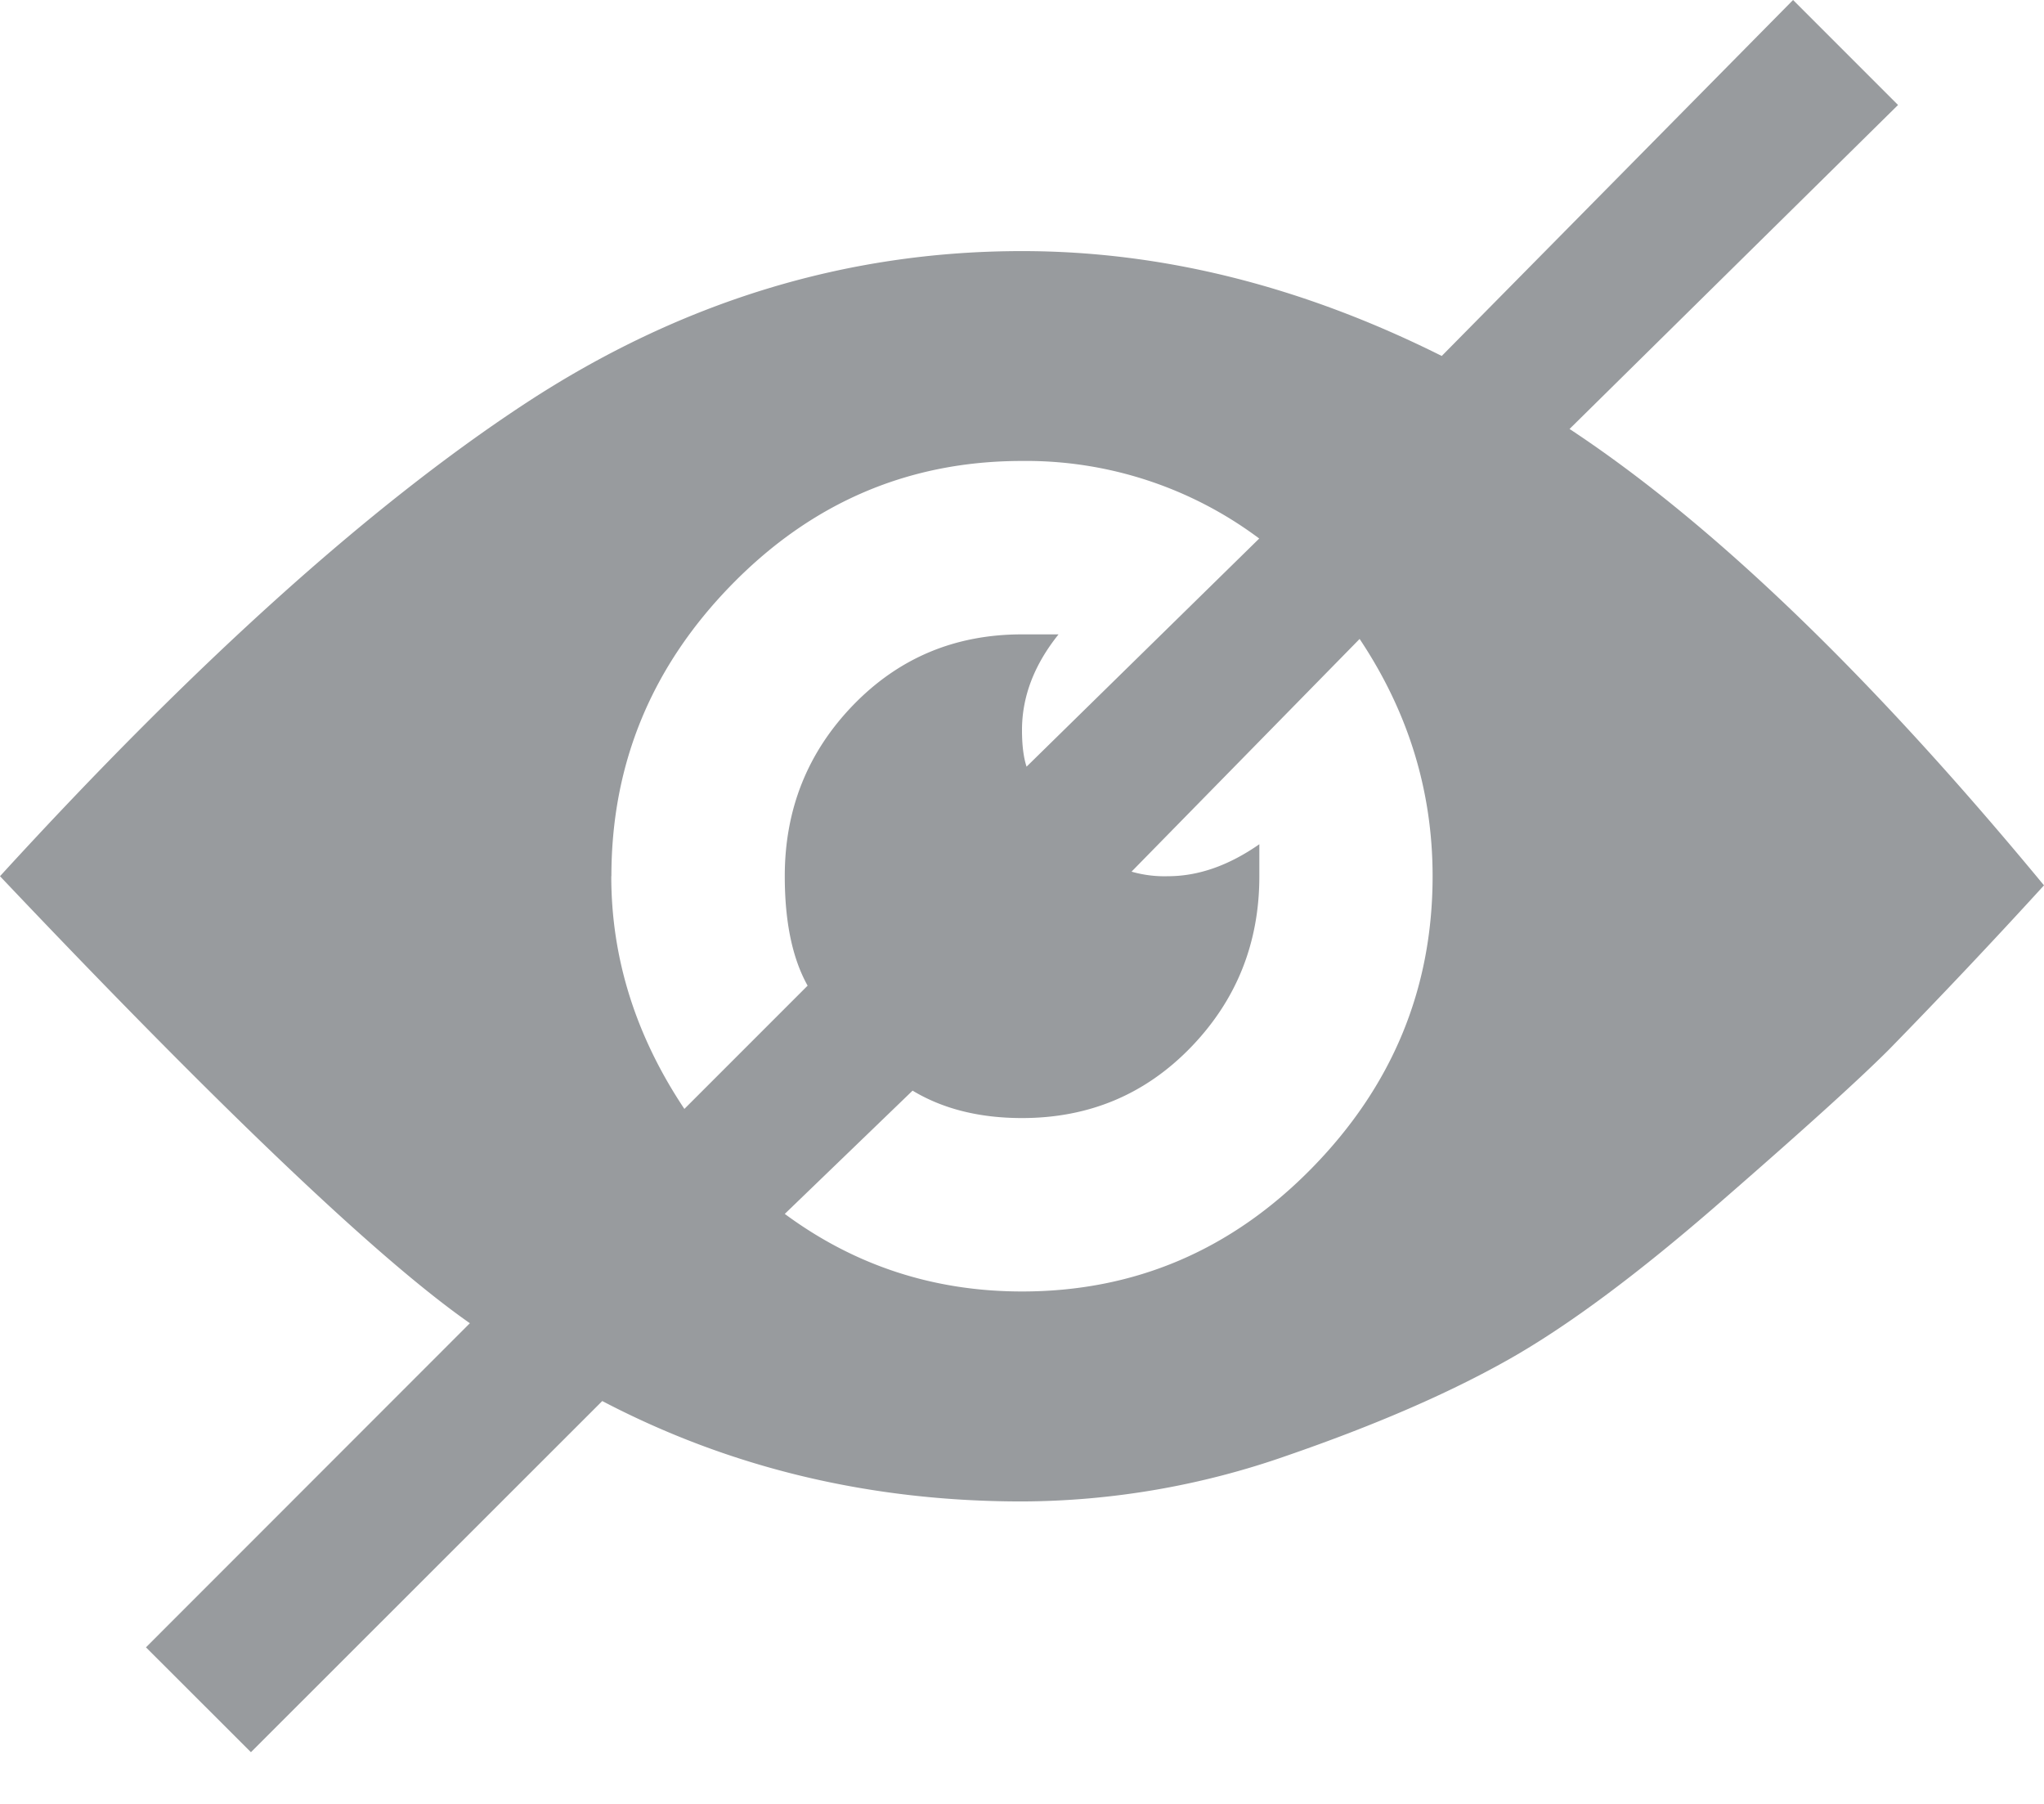 <svg xmlns="http://www.w3.org/2000/svg" width="17" height="15" viewBox="0 0 17 15">
    <path fill="#989B9E" fill-rule="evenodd" d="M13.054 3.567c1.189.784 2.504 2.05 3.946 3.795a54.945 54.945 0 0 1-1.29 1.366c-.253.253-.721.676-1.404 1.27-.683.595-1.271 1.032-1.765 1.31-.493.278-1.106.544-1.84.797a6.715 6.715 0 0 1-2.201.38c-1.265 0-2.429-.279-3.491-.835L2.087 14.57l-.873-.872 2.694-2.695C3.15 10.474 1.847 9.234 0 7.286c1.62-1.771 3.074-3.08 4.364-3.928 1.29-.847 2.669-1.27 4.136-1.27 1.164 0 2.327.29 3.491.872L14.913 0l.873.873-2.732 2.694zm-7.97 3.719c0 .683.203 1.328.608 1.935l1.025-1.025c-.127-.227-.19-.53-.19-.91 0-.557.19-1.031.569-1.423.38-.392.847-.588 1.404-.588h.304c-.203.253-.304.518-.304.796 0 .127.013.228.038.304l1.935-1.897A3.236 3.236 0 0 0 8.5 3.833c-.936 0-1.74.341-2.41 1.024-.67.683-1.005 1.493-1.005 2.429zM8.5 10.739c.936 0 1.74-.342 2.41-1.025.67-.683 1.005-1.492 1.005-2.428 0-.709-.202-1.366-.607-1.973L9.411 7.248a.987.987 0 0 0 .303.038c.253 0 .506-.089.76-.266v.266c0 .556-.19 1.03-.57 1.423-.38.392-.847.588-1.404.588-.354 0-.658-.076-.91-.228l-1.063 1.025c.582.43 1.24.645 1.973.645z"/>
</svg>

